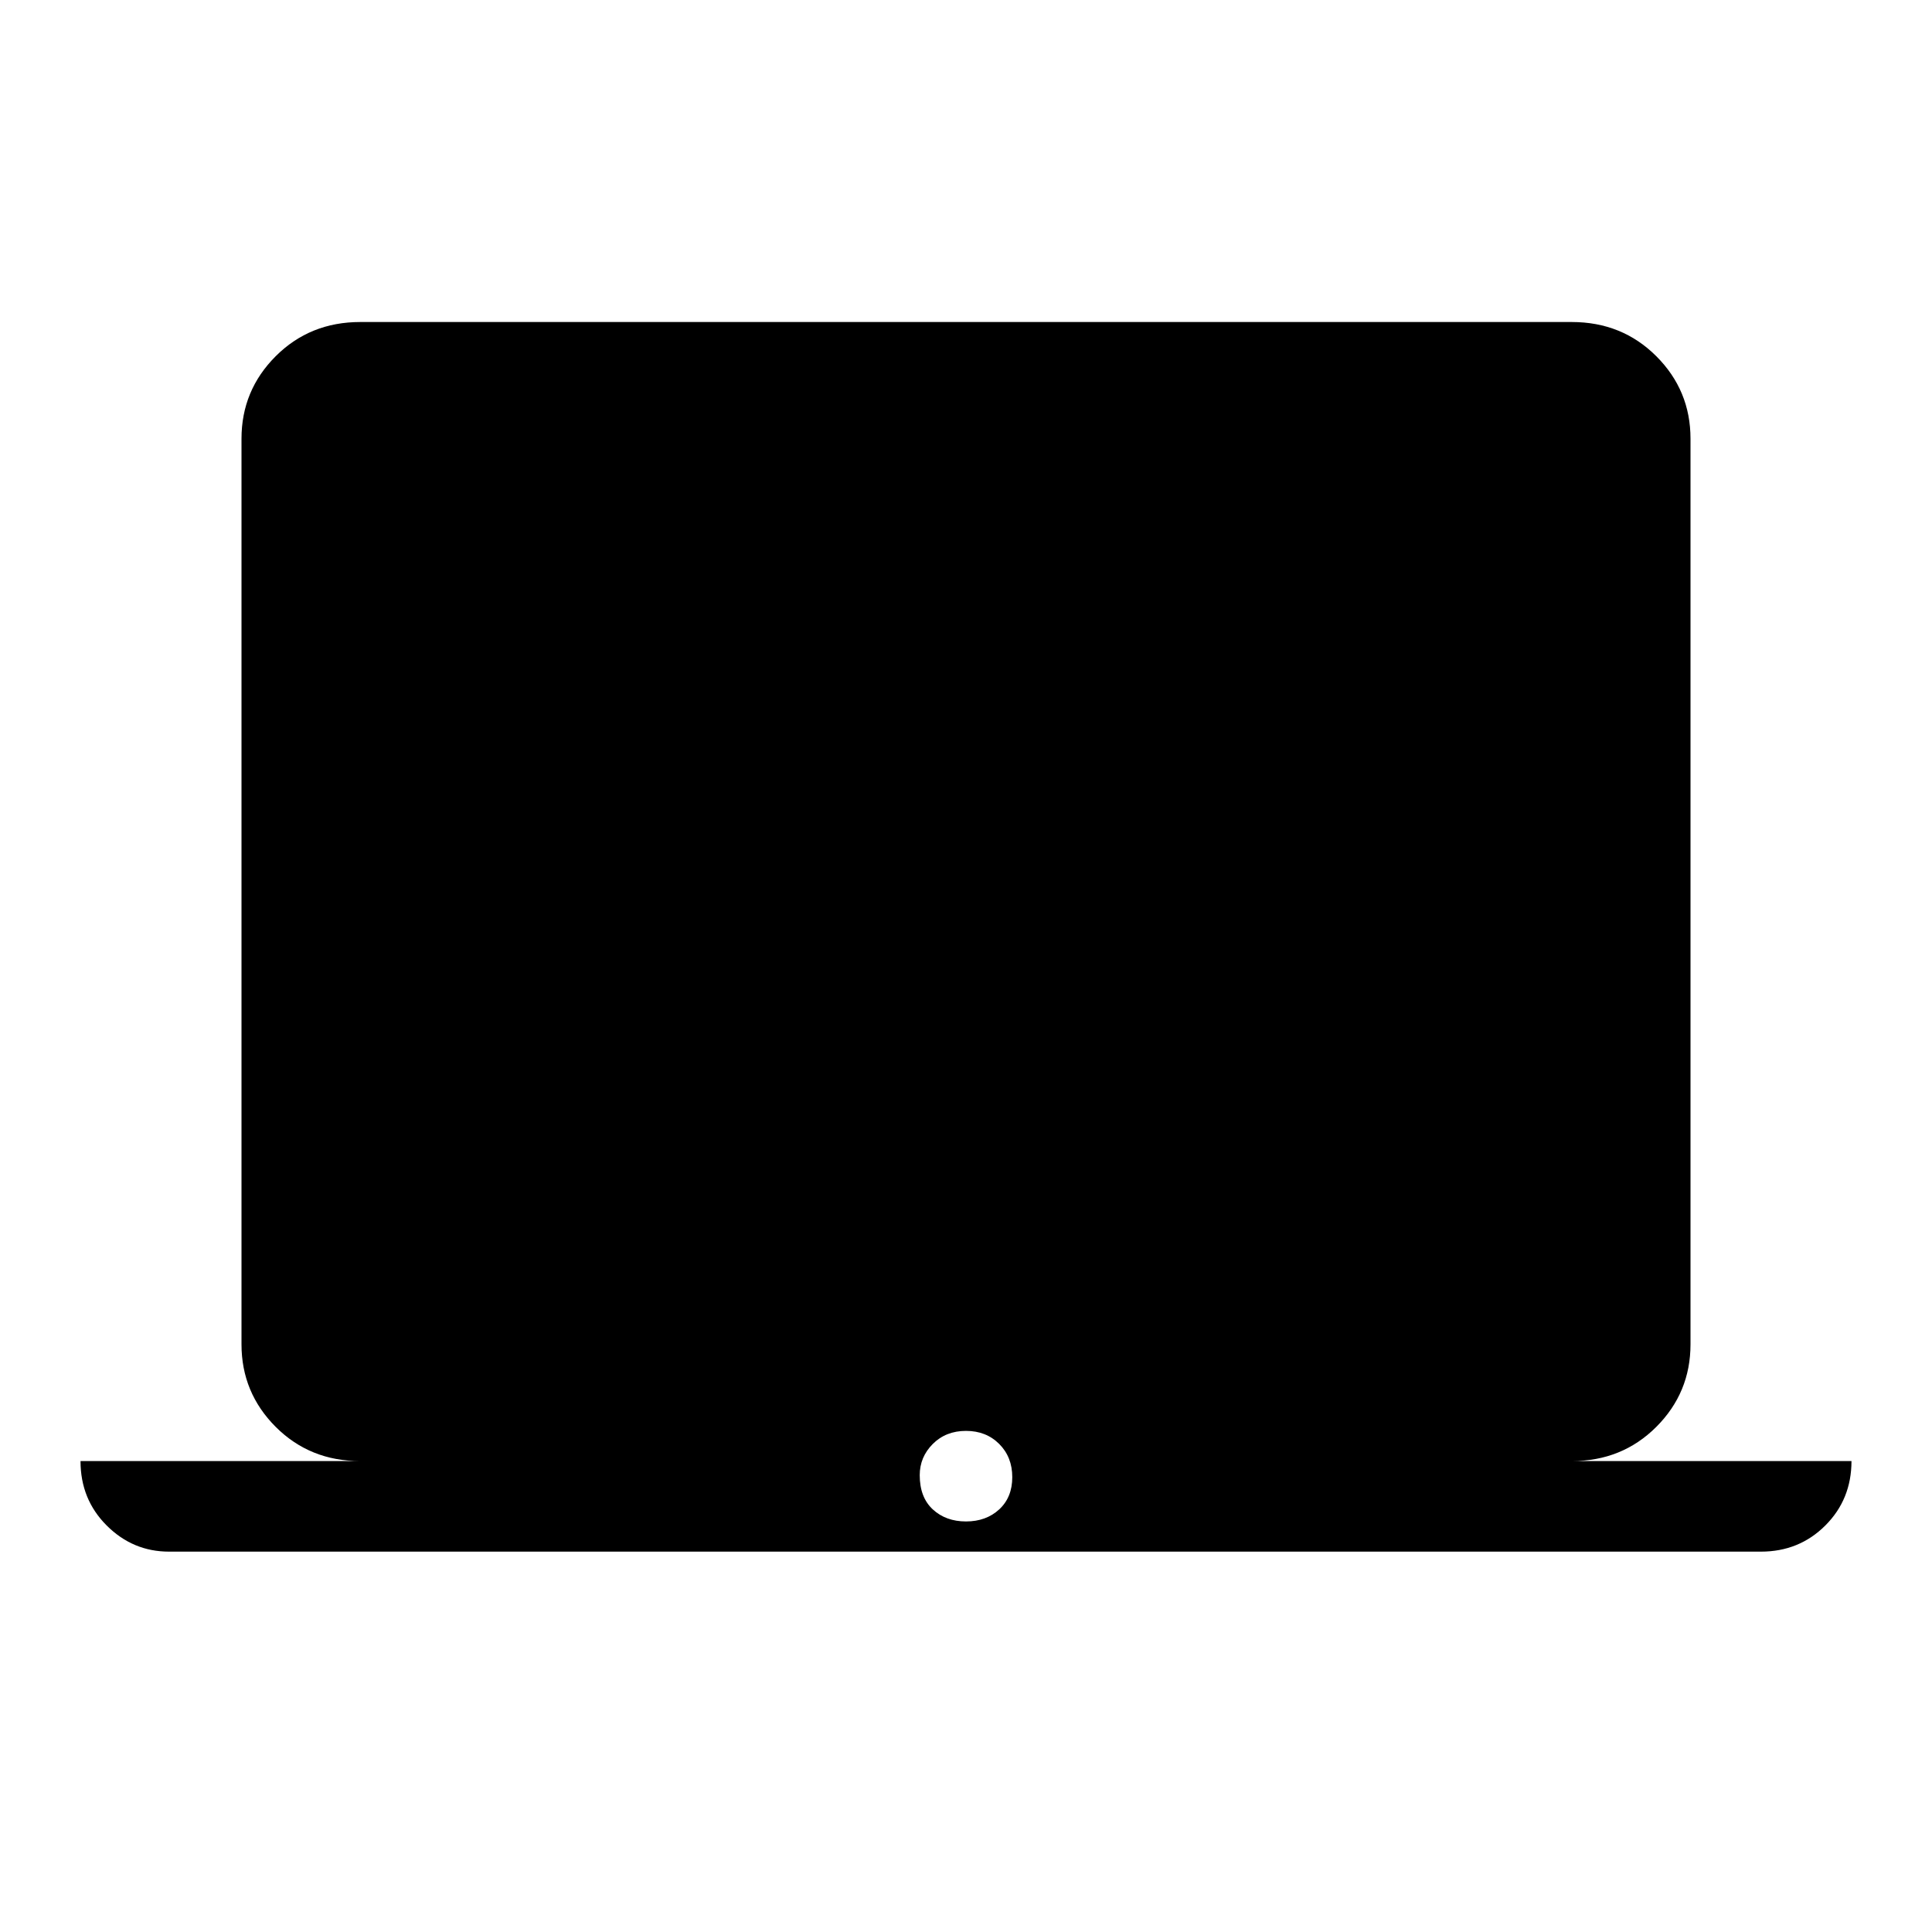 <svg xmlns="http://www.w3.org/2000/svg" height="40" width="40"><path d="M3.5 32.125q-.75 0-1.292-.542-.541-.541-.541-1.333h5.791q-1.041 0-1.75-.708Q5 28.833 5 27.833V9.083q0-1 .708-1.708.709-.708 1.75-.708h25.084q1.041 0 1.75.708.708.708.708 1.708v18.75q0 1-.708 1.709-.709.708-1.75.708h5.791q0 .792-.541 1.333-.542.542-1.334.542ZM20 31.5q.417 0 .688-.25.27-.25.27-.667 0-.416-.27-.687-.271-.271-.688-.271-.417 0-.688.271-.27.271-.27.646 0 .458.27.708.271.25.688.25Z"/></svg>